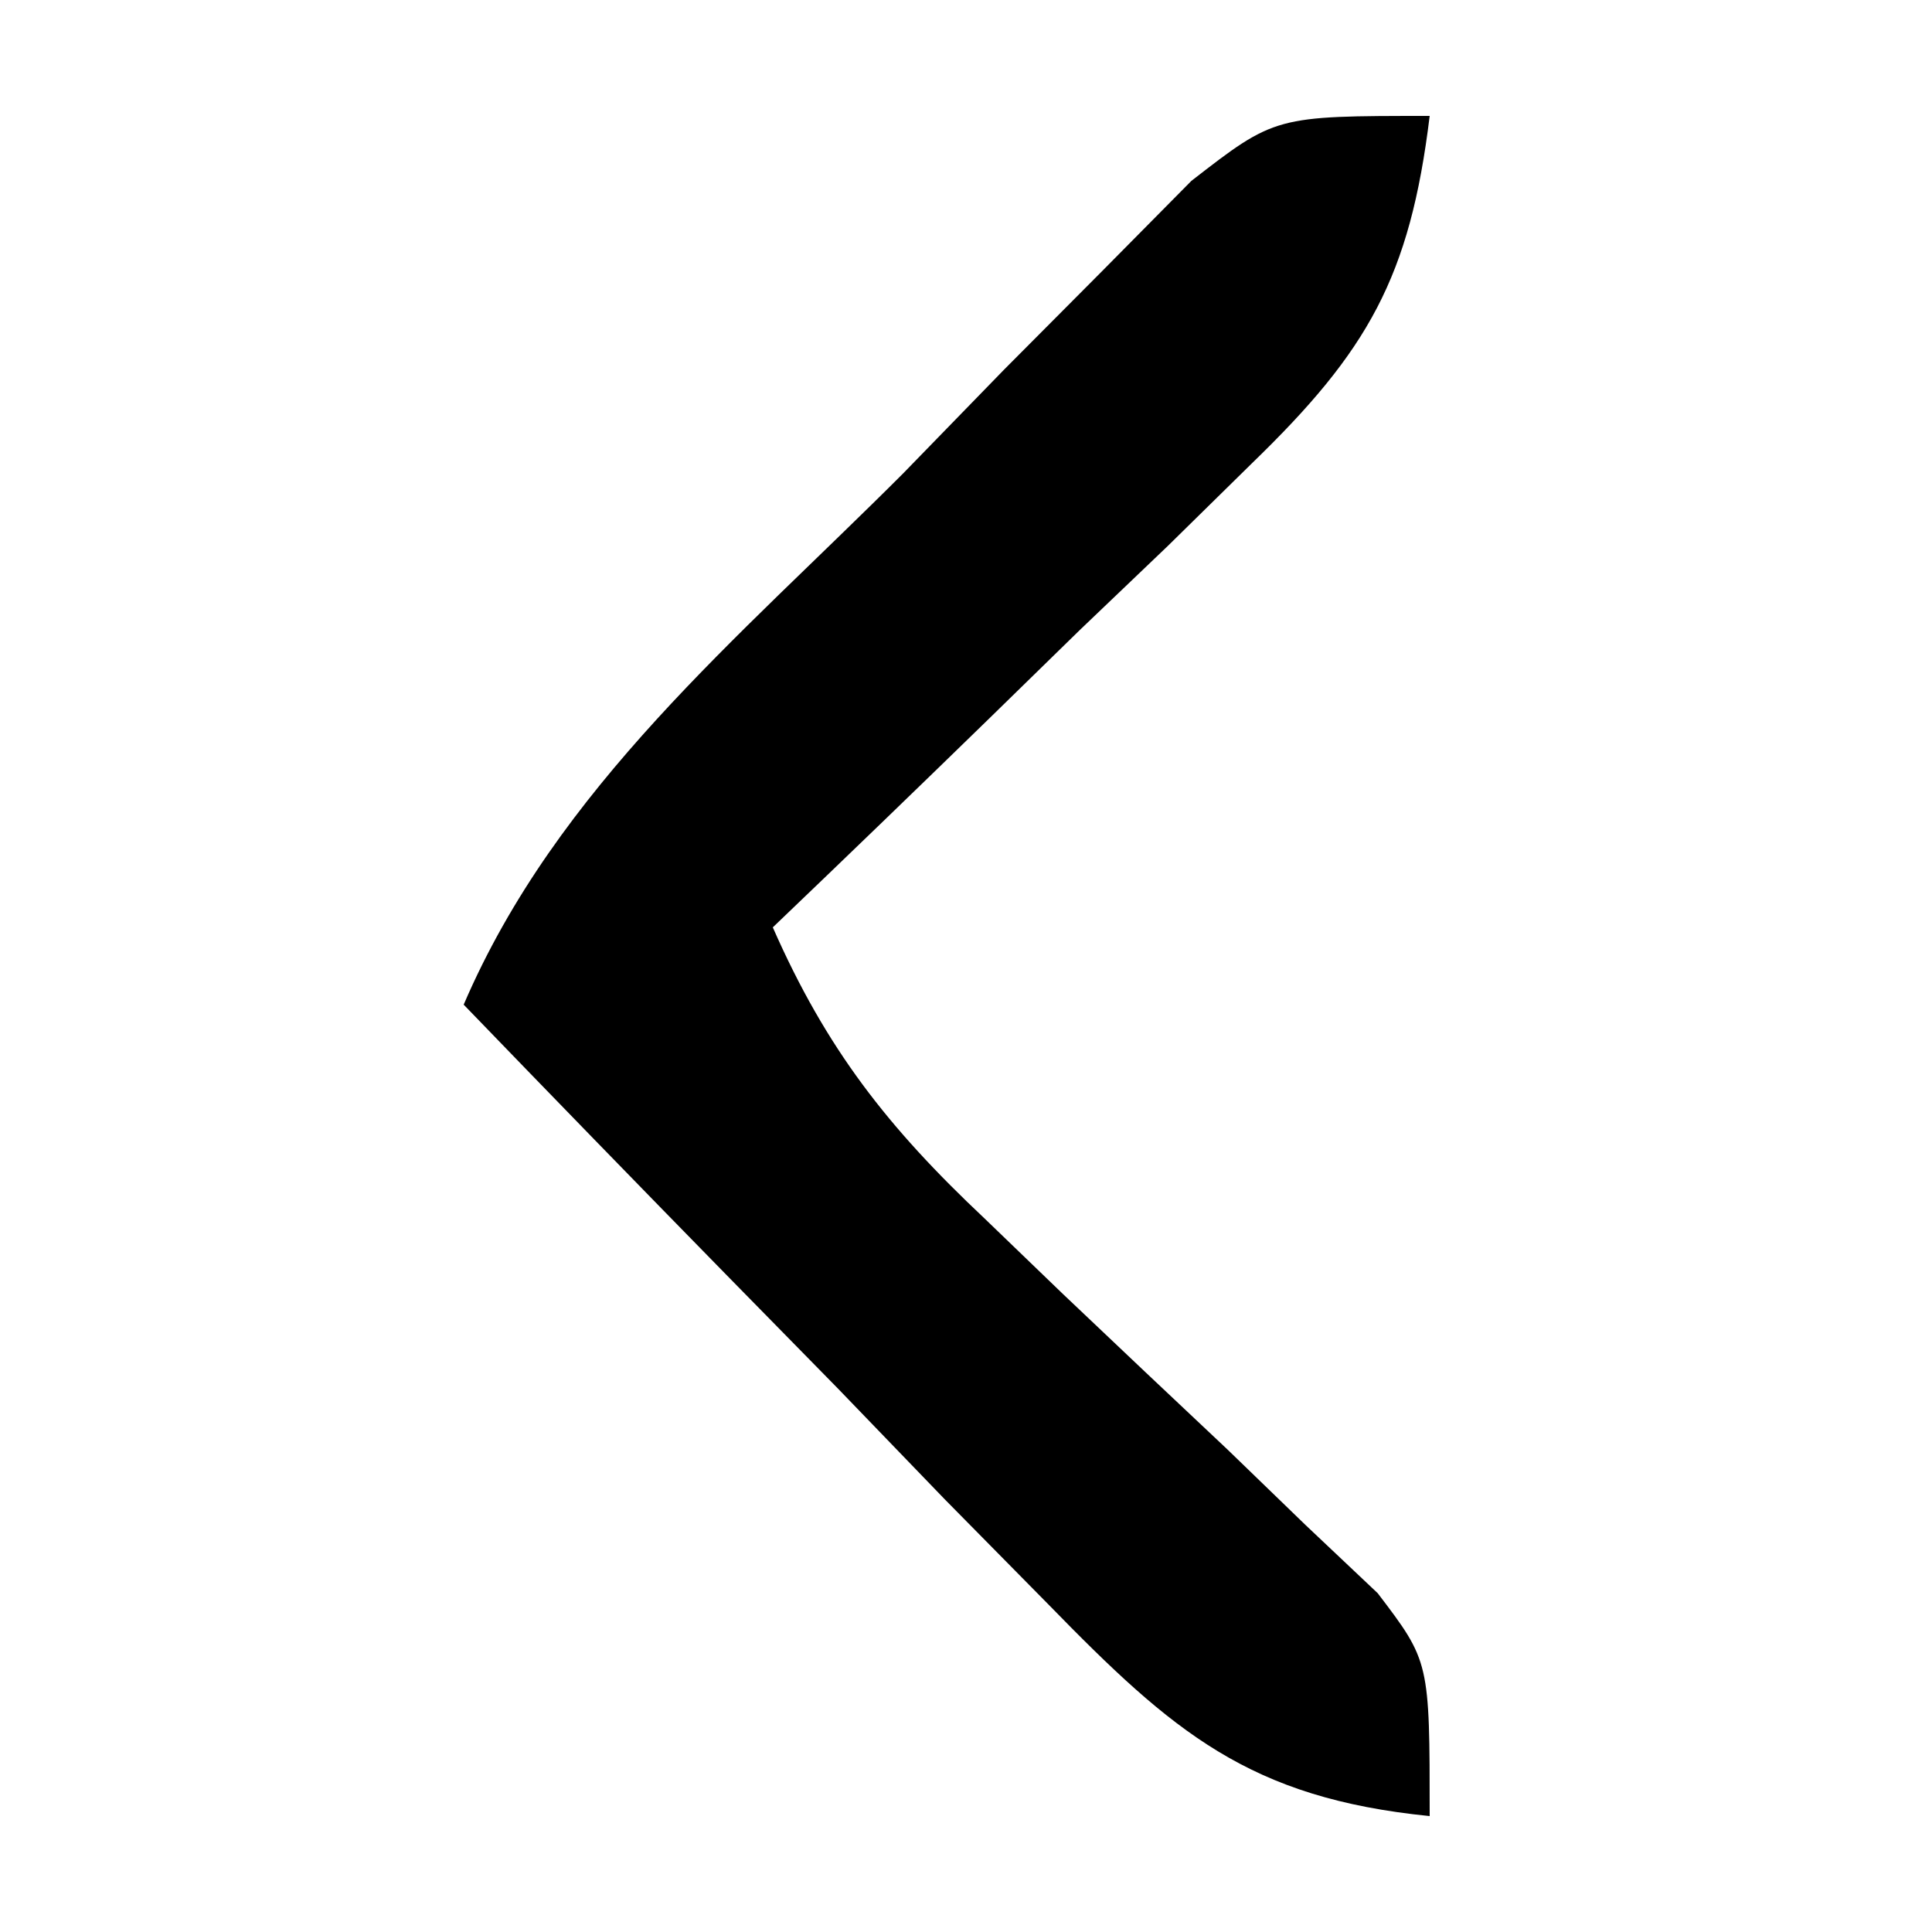 <?xml version="1.0" encoding="UTF-8"?>
<svg version="1.1" xmlns="http://www.w3.org/2000/svg" width="50" height="50">
<path d="M0 0 C-0.51 4.172 -1.595 6.08 -4.598 8.988 C-5.316 9.694 -6.035 10.4 -6.775 11.127 C-7.53 11.848 -8.285 12.569 -9.062 13.312 C-9.821 14.053 -10.58 14.794 -11.361 15.557 C-13.232 17.38 -15.112 19.194 -17 21 C-15.615 24.149 -14.021 26.179 -11.523 28.531 C-10.853 29.177 -10.183 29.823 -9.492 30.488 C-8.077 31.833 -6.657 33.174 -5.234 34.512 C-4.567 35.158 -3.899 35.803 -3.211 36.469 C-2.595 37.051 -1.98 37.633 -1.345 38.232 C0 40 0 40 0 44 C-4.663 43.532 -6.636 41.838 -9.863 38.527 C-10.75 37.628 -11.636 36.729 -12.549 35.803 C-13.917 34.384 -13.917 34.384 -15.312 32.938 C-16.252 31.978 -17.193 31.019 -18.135 30.061 C-20.432 27.716 -22.72 25.362 -25 23 C-22.585 17.376 -17.883 13.514 -13.625 9.25 C-12.329 7.918 -12.329 7.918 -11.008 6.559 C-10.172 5.719 -9.337 4.88 -8.477 4.016 C-7.714 3.245 -6.952 2.475 -6.167 1.681 C-4 0 -4 0 0 0 Z " fill="#000000" transform="translate(37,3)"/>
</svg>
